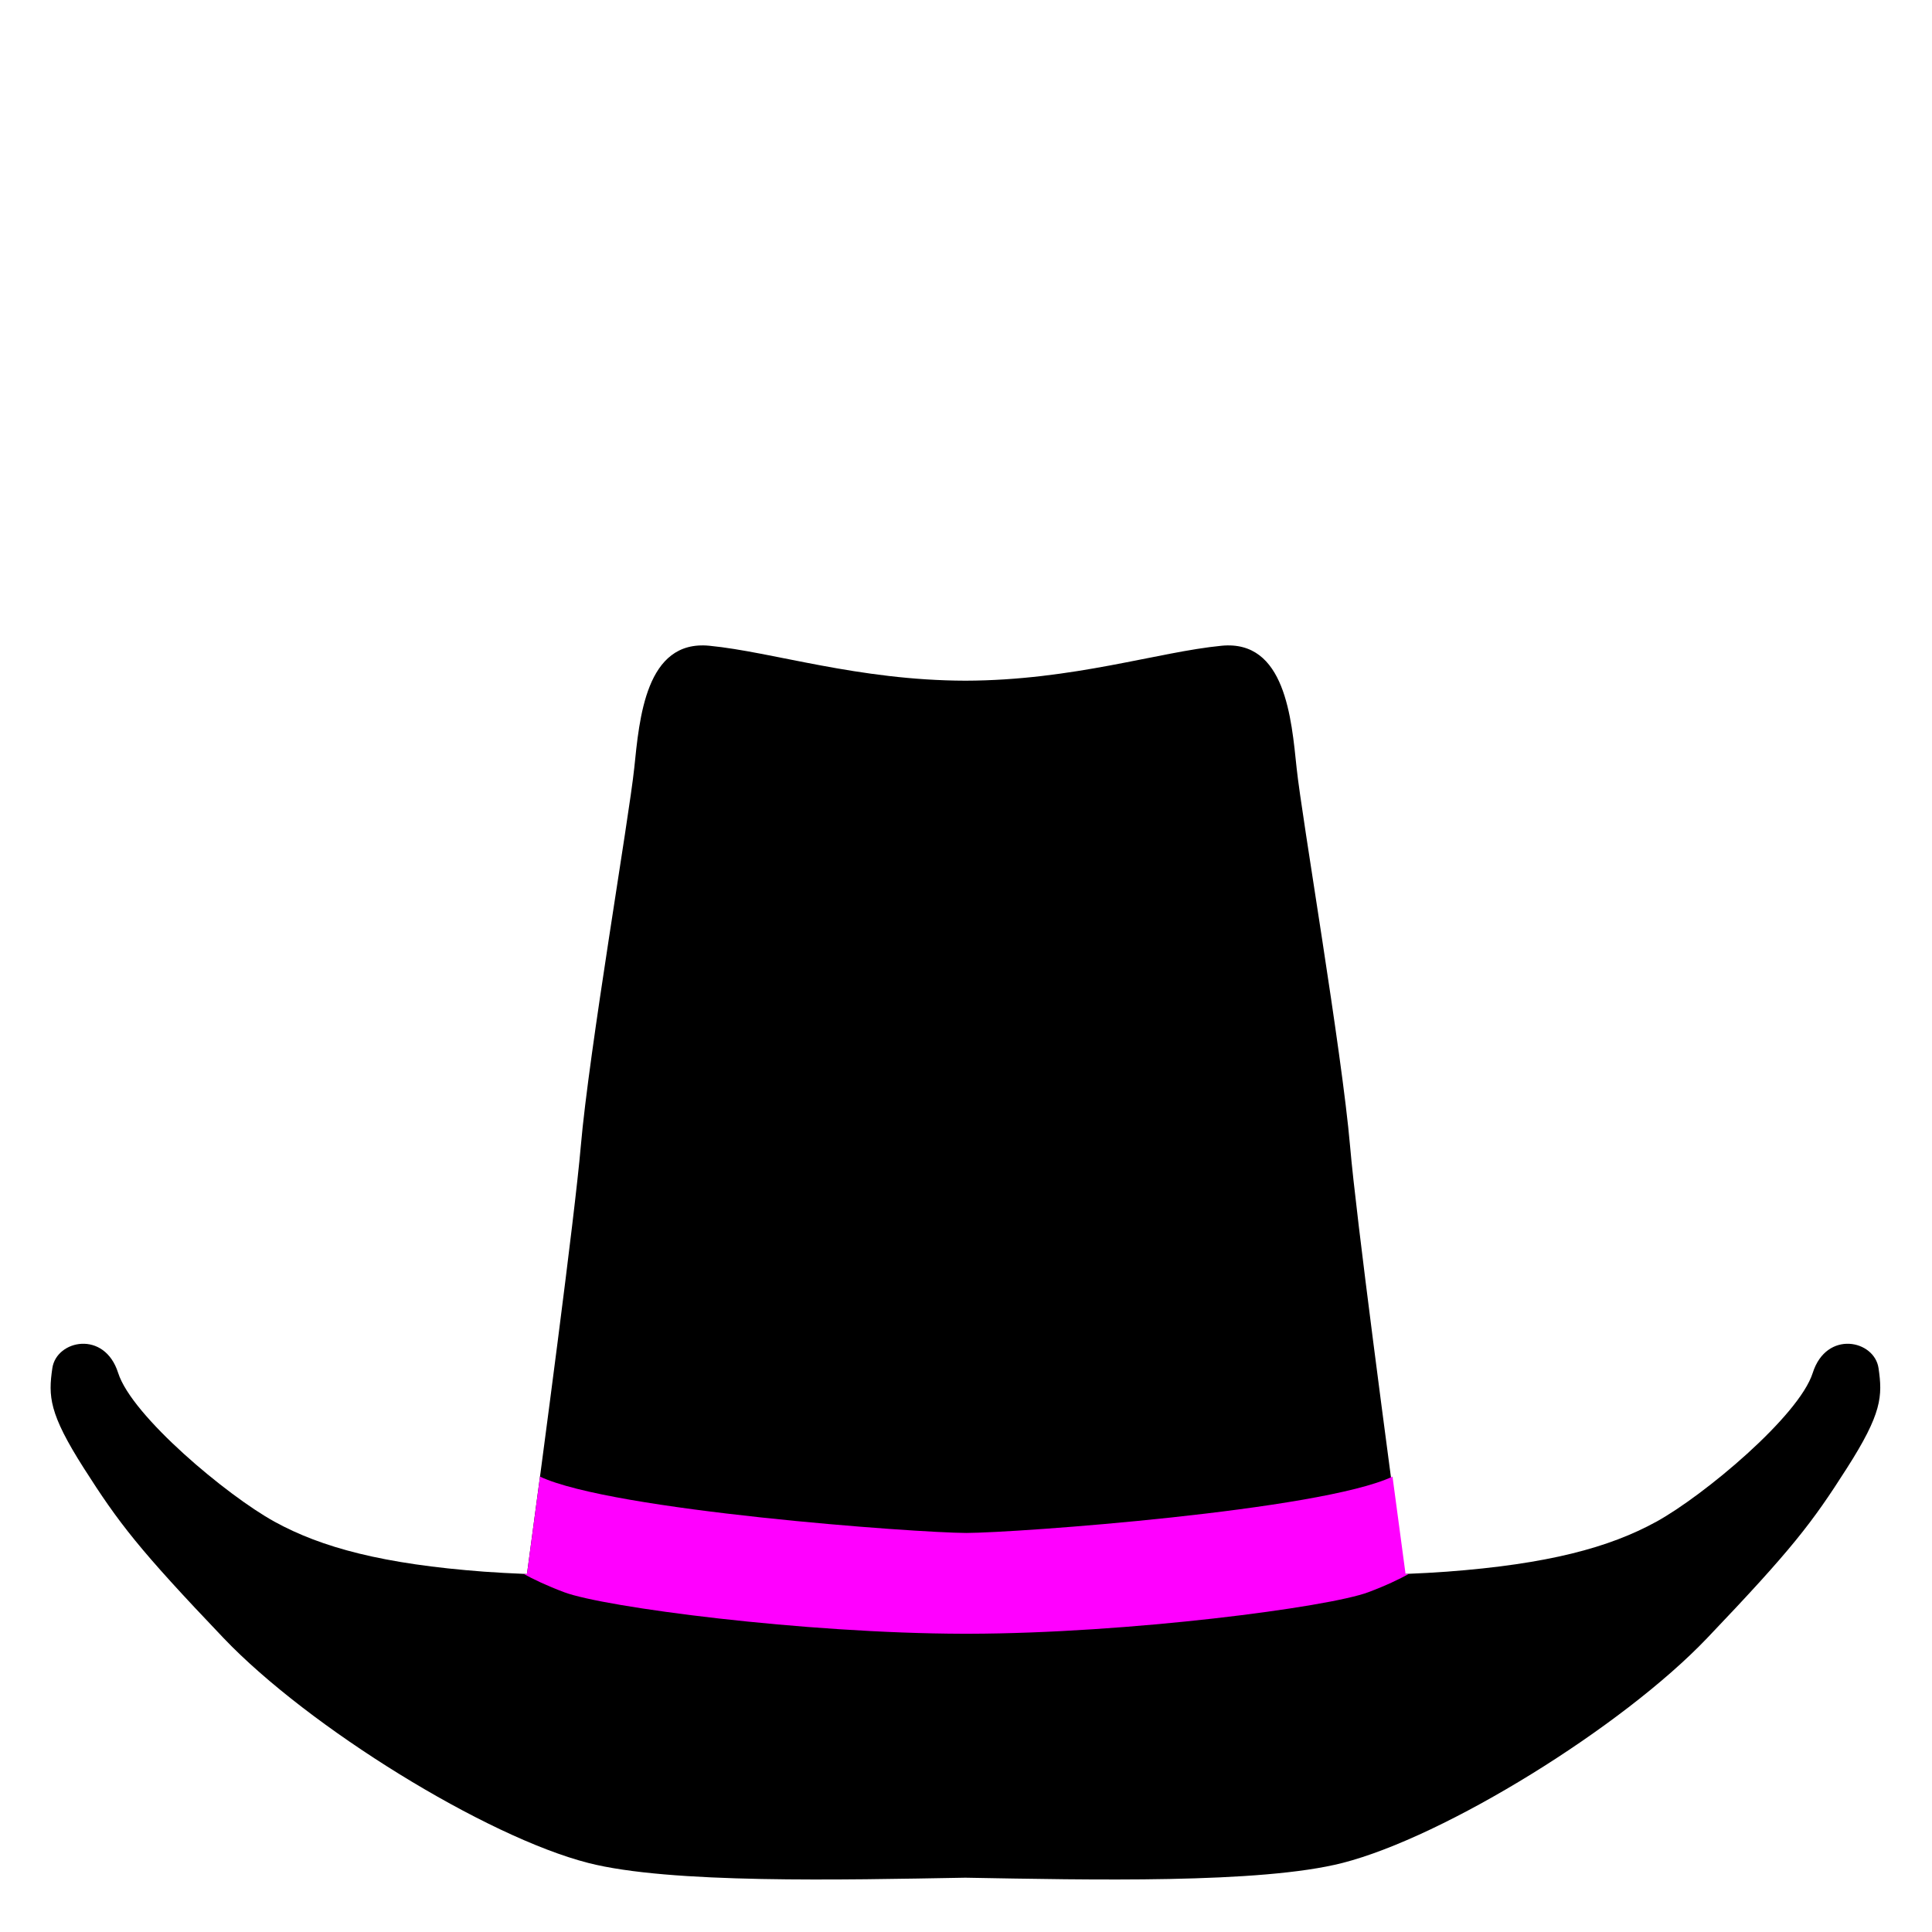<svg xmlns="http://www.w3.org/2000/svg" xmlns:xlink="http://www.w3.org/1999/xlink" id="Layer_1" x="0" y="0" baseProfile="basic" version="1.1" viewBox="0 0 512 512" xml:space="preserve"><style type="text/css">.st0{fill:#f0f}</style><path d="M497.83,362.57c-1.09-7.45-13.8-10.17-17.44,1.27c-3.63,11.44-28.88,32.51-41.41,39.41c-12.53,6.9-28.88,11.26-55.58,13.26	c-3.11,0.23-6.96,0.44-11.35,0.62c-4.33-32.12-12.67-94.75-14.26-113.32c-2.18-25.34-12.8-87.18-14.17-100.26s-3-34.05-19.89-32.42	c-16.82,1.63-39.34,9.19-67.88,9.26c-28.55-0.07-51.07-7.63-67.88-9.26c-16.89-1.63-18.53,19.34-19.89,32.42	s-11.99,74.92-14.17,100.26c-1.6,18.57-9.93,81.2-14.26,113.32c-4.39-0.18-8.23-0.39-11.35-0.62c-26.7-2-43.05-6.36-55.58-13.26	c-12.53-6.9-37.78-27.97-41.41-39.41c-3.63-11.44-16.35-8.72-17.44-1.27c-1.09,7.45-0.91,11.99,8.35,26.52	c9.26,14.53,14.53,21.43,37.05,45.04c22.52,23.61,69.47,52.62,96.62,59.57c21.69,5.55,67.2,4.48,99.94,3.91	c32.74,0.57,78.24,1.64,99.94-3.91c27.15-6.95,74.1-35.96,96.62-59.57c22.52-23.61,27.79-30.51,37.05-45.04	C498.74,374.56,498.92,370.02,497.83,362.57z"/><path d="M373.37,417.1c-0.29,0.01-0.58,0.03-0.88,0.04c-0.99-7.32-2.18-16.22-3.46-25.82	c-19.09,9-99.53,14.89-112.96,14.93c-13.43-0.05-93.87-5.93-112.96-14.93c-1.28,9.6-2.47,18.5-3.46,25.82	c-0.3-0.01-0.59-0.03-0.88-0.04c2.5,1.38,6.06,3.1,10.78,4.87c10.64,3.97,63.3,10.89,105.77,10.99c0.2,0,0.38,0,0.58,0	c0.05,0,0.11,0,0.16,0s0.11,0,0.16,0c0.2,0,0.39,0,0.58,0c42.47-0.1,95.13-7.02,105.77-10.99	C367.31,420.2,370.86,418.48,373.37,417.1z" class="st0"/></svg>